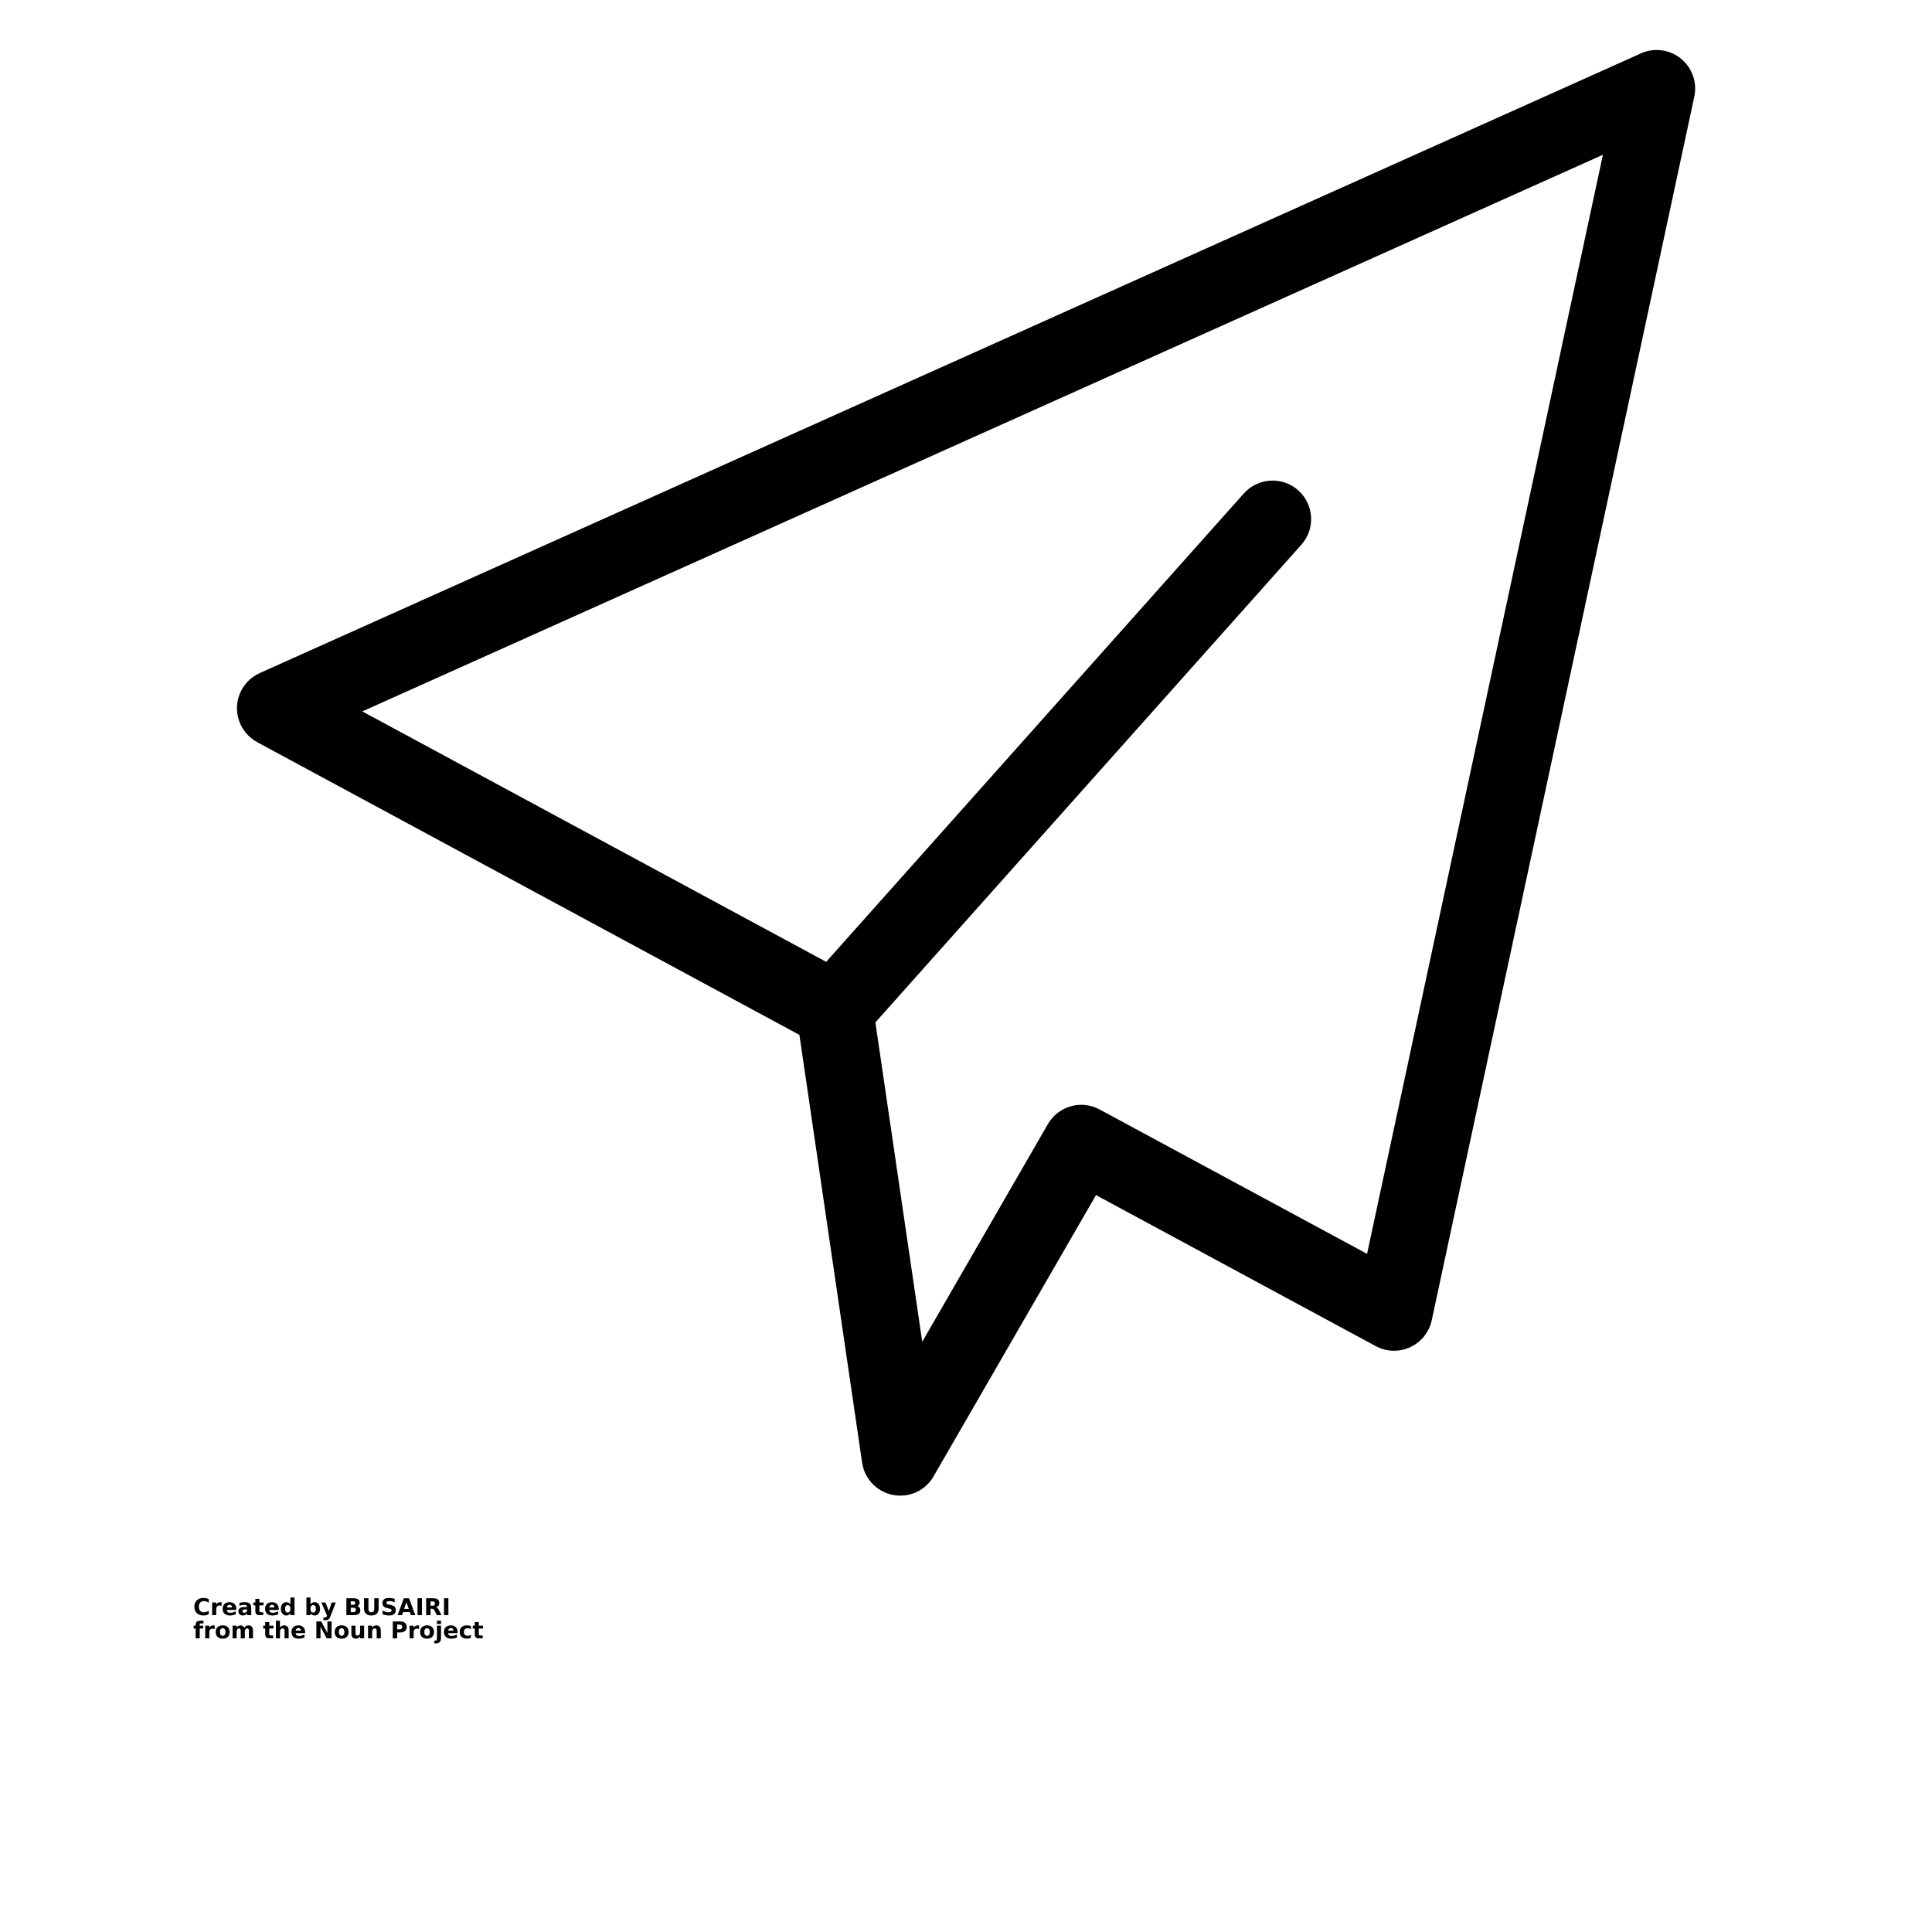 <?xml version="1.0" encoding="UTF-8"?>
<svg width="700pt" height="700pt" version="1.1" viewBox="0 0 700 700" xmlns="http://www.w3.org/2000/svg" xmlns:xlink="http://www.w3.org/1999/xlink">
 <defs>
  <symbol id="x" overflow="visible">
   <path d="m5.625-0.344c-0.281 0.156-0.586 0.273-0.906 0.344-0.312 0.082-0.641 0.125-0.984 0.125-1.023 0-1.828-0.285-2.422-0.859-0.594-0.57-0.891-1.348-0.891-2.328 0-0.977 0.297-1.75 0.891-2.312 0.594-0.57 1.398-0.859 2.422-0.859 0.344 0 0.672 0.039 0.984 0.109 0.32 0.074 0.625 0.188 0.906 0.344v1.266c-0.293-0.195-0.578-0.344-0.859-0.438s-0.586-0.141-0.906-0.141c-0.562 0-1.008 0.184-1.328 0.547-0.324 0.355-0.484 0.852-0.484 1.484 0 0.637 0.16 1.137 0.484 1.5 0.32 0.355 0.766 0.531 1.328 0.531 0.32 0 0.625-0.047 0.906-0.141s0.566-0.238 0.859-0.438z"/>
  </symbol>
  <symbol id="c" overflow="visible">
   <path d="m4.125-3.344c-0.137-0.062-0.266-0.102-0.391-0.125-0.125-0.031-0.25-0.047-0.375-0.047-0.387 0-0.684 0.121-0.891 0.359-0.199 0.242-0.297 0.586-0.297 1.031v2.125h-1.469v-4.594h1.469v0.75c0.188-0.301 0.398-0.52 0.641-0.656 0.25-0.133 0.547-0.203 0.891-0.203h0.156c0.062 0 0.145 0.012 0.25 0.031z"/>
  </symbol>
  <symbol id="a" overflow="visible">
   <path d="m5.297-2.312v0.422h-3.438c0.031 0.344 0.148 0.605 0.359 0.781 0.219 0.168 0.52 0.25 0.906 0.25 0.312 0 0.629-0.047 0.953-0.141 0.32-0.094 0.656-0.227 1-0.406v1.125c-0.344 0.137-0.695 0.234-1.047 0.297-0.344 0.07-0.688 0.109-1.031 0.109-0.836 0-1.484-0.211-1.953-0.641-0.461-0.426-0.688-1.02-0.688-1.781 0-0.75 0.223-1.336 0.672-1.766 0.457-0.426 1.082-0.641 1.875-0.641 0.727 0 1.305 0.219 1.734 0.656 0.438 0.43 0.656 1.008 0.656 1.734zm-1.516-0.484c0-0.281-0.086-0.504-0.25-0.672-0.156-0.176-0.367-0.266-0.625-0.266-0.293 0-0.527 0.086-0.703 0.25-0.18 0.156-0.289 0.387-0.328 0.688z"/>
  </symbol>
  <symbol id="j" overflow="visible">
   <path d="m2.766-2.062c-0.305 0-0.531 0.055-0.688 0.156-0.156 0.105-0.234 0.258-0.234 0.453 0 0.188 0.062 0.336 0.188 0.438 0.125 0.105 0.297 0.156 0.516 0.156 0.281 0 0.516-0.098 0.703-0.297 0.188-0.195 0.281-0.445 0.281-0.75v-0.156zm2.25-0.562v2.625h-1.484v-0.688c-0.199 0.281-0.422 0.492-0.672 0.625-0.242 0.125-0.539 0.188-0.891 0.188-0.48 0-0.871-0.141-1.172-0.422-0.293-0.281-0.438-0.641-0.438-1.078 0-0.539 0.18-0.938 0.547-1.188 0.375-0.25 0.957-0.375 1.75-0.375h0.875v-0.125c0-0.227-0.094-0.395-0.281-0.5-0.18-0.113-0.465-0.172-0.859-0.172-0.312 0-0.605 0.031-0.875 0.094-0.273 0.062-0.523 0.156-0.75 0.281v-1.109c0.312-0.082 0.625-0.141 0.938-0.172 0.32-0.039 0.641-0.062 0.953-0.062 0.832 0 1.43 0.164 1.797 0.484 0.375 0.324 0.562 0.855 0.562 1.594z"/>
  </symbol>
  <symbol id="b" overflow="visible">
   <path d="m2.312-5.906v1.312h1.516v1.047h-1.516v1.953c0 0.211 0.039 0.355 0.125 0.438 0.082 0.074 0.25 0.109 0.5 0.109h0.766v1.047h-1.266c-0.586 0-0.996-0.117-1.234-0.359-0.242-0.238-0.359-0.648-0.359-1.234v-1.953h-0.734v-1.047h0.734v-1.312z"/>
  </symbol>
  <symbol id="i" overflow="visible">
   <path d="m3.828-3.922v-2.469h1.484v6.391h-1.484v-0.672c-0.199 0.273-0.422 0.477-0.672 0.609-0.242 0.125-0.523 0.188-0.844 0.188-0.562 0-1.027-0.223-1.391-0.672-0.367-0.457-0.547-1.039-0.547-1.75 0-0.707 0.18-1.285 0.547-1.734 0.363-0.445 0.828-0.672 1.391-0.672 0.32 0 0.602 0.062 0.844 0.188 0.25 0.125 0.473 0.324 0.672 0.594zm-0.969 2.969c0.32 0 0.562-0.113 0.719-0.344 0.164-0.227 0.25-0.562 0.25-1s-0.086-0.77-0.25-1c-0.156-0.227-0.398-0.344-0.719-0.344-0.312 0-0.555 0.117-0.719 0.344-0.156 0.23-0.234 0.562-0.234 1s0.078 0.773 0.234 1c0.164 0.23 0.406 0.344 0.719 0.344z"/>
  </symbol>
  <symbol id="h" overflow="visible">
   <path d="m3.156-0.953c0.312 0 0.551-0.113 0.719-0.344 0.164-0.227 0.25-0.562 0.25-1s-0.086-0.77-0.25-1c-0.168-0.227-0.406-0.344-0.719-0.344s-0.559 0.117-0.734 0.344c-0.168 0.23-0.25 0.562-0.25 1s0.082 0.773 0.25 1c0.176 0.23 0.422 0.344 0.734 0.344zm-0.984-2.969c0.207-0.27 0.43-0.469 0.672-0.594 0.25-0.125 0.535-0.188 0.859-0.188 0.562 0 1.023 0.227 1.391 0.672 0.363 0.449 0.547 1.027 0.547 1.734 0 0.711-0.184 1.293-0.547 1.75-0.367 0.449-0.828 0.672-1.391 0.672-0.324 0-0.609-0.062-0.859-0.188-0.242-0.133-0.465-0.336-0.672-0.609v0.672h-1.469v-6.391h1.469z"/>
  </symbol>
  <symbol id="g" overflow="visible">
   <path d="m0.109-4.594h1.469l1.234 3.109 1.047-3.109h1.469l-1.938 5.031c-0.188 0.508-0.414 0.863-0.672 1.062-0.262 0.207-0.605 0.312-1.031 0.312h-0.844v-0.969h0.453c0.25 0 0.43-0.043 0.547-0.125 0.113-0.074 0.203-0.215 0.266-0.422l0.047-0.125z"/>
  </symbol>
  <symbol id="f" overflow="visible">
   <path d="m3.219-3.75c0.25 0 0.438-0.051 0.562-0.156 0.133-0.113 0.203-0.281 0.203-0.5 0-0.207-0.07-0.363-0.203-0.469-0.125-0.113-0.312-0.172-0.562-0.172h-0.859v1.297zm0.062 2.672c0.312 0 0.547-0.066 0.703-0.203 0.164-0.133 0.25-0.336 0.25-0.609 0-0.258-0.078-0.457-0.234-0.594-0.156-0.133-0.398-0.203-0.719-0.203h-0.922v1.609zm1.469-2.203c0.344 0.105 0.602 0.293 0.781 0.562 0.188 0.262 0.281 0.586 0.281 0.969 0 0.586-0.199 1.023-0.594 1.312-0.398 0.293-1.008 0.438-1.828 0.438h-2.625v-6.125h2.375c0.852 0 1.469 0.133 1.844 0.391 0.383 0.25 0.578 0.664 0.578 1.234 0 0.293-0.074 0.543-0.219 0.75-0.137 0.211-0.336 0.367-0.594 0.469z"/>
  </symbol>
  <symbol id="w" overflow="visible">
   <path d="m0.766-6.125h1.594v3.672c0 0.512 0.078 0.875 0.234 1.094 0.164 0.211 0.438 0.312 0.812 0.312 0.383 0 0.656-0.102 0.812-0.312 0.164-0.219 0.25-0.582 0.25-1.094v-3.672h1.578v3.672c0 0.867-0.219 1.512-0.656 1.938-0.43 0.43-1.09 0.641-1.984 0.641-0.887 0-1.547-0.211-1.984-0.641-0.438-0.426-0.656-1.07-0.656-1.938z"/>
  </symbol>
  <symbol id="v" overflow="visible">
   <path d="m5.031-5.938v1.297c-0.336-0.145-0.664-0.254-0.984-0.328-0.312-0.082-0.617-0.125-0.906-0.125-0.375 0-0.656 0.055-0.844 0.156-0.18 0.105-0.266 0.266-0.266 0.484 0 0.168 0.062 0.297 0.188 0.391 0.125 0.086 0.344 0.164 0.656 0.234l0.672 0.125c0.688 0.137 1.172 0.344 1.453 0.625 0.289 0.281 0.438 0.68 0.438 1.188 0 0.68-0.203 1.184-0.609 1.516-0.398 0.336-1.008 0.5-1.828 0.5-0.387 0-0.777-0.043-1.172-0.125-0.387-0.07-0.777-0.176-1.172-0.312v-1.344c0.395 0.211 0.773 0.367 1.141 0.469 0.363 0.105 0.711 0.156 1.047 0.156 0.344 0 0.609-0.055 0.797-0.172 0.188-0.113 0.281-0.273 0.281-0.484 0-0.195-0.062-0.348-0.188-0.453-0.125-0.102-0.375-0.191-0.75-0.266l-0.609-0.141c-0.617-0.133-1.062-0.344-1.344-0.625-0.281-0.289-0.422-0.68-0.422-1.172 0-0.602 0.191-1.066 0.578-1.391 0.395-0.332 0.961-0.5 1.703-0.5 0.344 0 0.691 0.027 1.047 0.078 0.352 0.043 0.719 0.117 1.094 0.219z"/>
  </symbol>
  <symbol id="u" overflow="visible">
   <path d="m4.484-1.109h-2.469l-0.391 1.109h-1.578l2.266-6.125h1.875l2.281 6.125h-1.594zm-2.078-1.141h1.688l-0.844-2.438z"/>
  </symbol>
  <symbol id="e" overflow="visible">
   <path d="m0.766-6.125h1.594v6.125h-1.594z"/>
  </symbol>
  <symbol id="t" overflow="visible">
   <path d="m3.016-3.406c0.332 0 0.566-0.062 0.703-0.188 0.145-0.125 0.219-0.328 0.219-0.609s-0.074-0.477-0.219-0.594c-0.137-0.125-0.371-0.188-0.703-0.188h-0.656v1.578zm-0.656 1.094v2.312h-1.594v-6.125h2.422c0.801 0 1.391 0.137 1.766 0.406 0.383 0.273 0.578 0.699 0.578 1.281 0 0.406-0.102 0.742-0.297 1-0.199 0.262-0.496 0.453-0.891 0.578 0.219 0.043 0.41 0.152 0.578 0.328 0.176 0.18 0.352 0.445 0.531 0.797l0.859 1.734h-1.688l-0.75-1.516c-0.148-0.312-0.297-0.52-0.453-0.625-0.156-0.113-0.367-0.172-0.625-0.172z"/>
  </symbol>
  <symbol id="s" overflow="visible">
   <path d="m3.734-6.391v0.969h-0.812c-0.211 0-0.355 0.039-0.438 0.109-0.086 0.074-0.125 0.203-0.125 0.391v0.328h1.25v1.047h-1.25v3.547h-1.469v-3.547h-0.734v-1.047h0.734v-0.328c0-0.5 0.141-0.867 0.422-1.109 0.281-0.238 0.711-0.359 1.297-0.359z"/>
  </symbol>
  <symbol id="d" overflow="visible">
   <path d="m2.891-3.656c-0.324 0-0.574 0.121-0.75 0.359-0.168 0.23-0.25 0.562-0.25 1s0.082 0.777 0.25 1.016c0.176 0.23 0.426 0.344 0.75 0.344 0.32 0 0.566-0.113 0.734-0.344 0.176-0.238 0.266-0.578 0.266-1.016s-0.09-0.77-0.266-1c-0.168-0.238-0.414-0.359-0.734-0.359zm0-1.047c0.789 0 1.406 0.215 1.844 0.641 0.445 0.43 0.672 1.016 0.672 1.766 0 0.762-0.227 1.355-0.672 1.781-0.438 0.43-1.055 0.641-1.844 0.641-0.793 0-1.414-0.211-1.859-0.641-0.449-0.426-0.672-1.02-0.672-1.781 0-0.75 0.223-1.336 0.672-1.766 0.445-0.426 1.066-0.641 1.859-0.641z"/>
  </symbol>
  <symbol id="r" overflow="visible">
   <path d="m4.969-3.828c0.188-0.289 0.406-0.508 0.656-0.656 0.258-0.145 0.539-0.219 0.844-0.219 0.531 0 0.93 0.164 1.203 0.484 0.281 0.324 0.422 0.797 0.422 1.422v2.797h-1.484v-2.391c0.008-0.039 0.016-0.078 0.016-0.109v-0.172c0-0.32-0.047-0.555-0.141-0.703-0.094-0.145-0.25-0.219-0.469-0.219-0.281 0-0.5 0.117-0.656 0.344-0.148 0.23-0.219 0.562-0.219 1v2.25h-1.484v-2.391c0-0.508-0.047-0.836-0.141-0.984-0.086-0.145-0.234-0.219-0.453-0.219-0.281 0-0.5 0.117-0.656 0.344-0.156 0.23-0.234 0.559-0.234 0.984v2.266h-1.469v-4.594h1.469v0.672c0.188-0.258 0.395-0.453 0.625-0.578 0.227-0.133 0.488-0.203 0.781-0.203 0.312 0 0.586 0.078 0.828 0.234 0.25 0.148 0.438 0.359 0.562 0.641z"/>
  </symbol>
  <symbol id="q" overflow="visible">
   <path d="m5.328-2.797v2.797h-1.484v-2.141c0-0.395-0.012-0.664-0.031-0.812-0.012-0.156-0.039-0.27-0.078-0.344-0.062-0.094-0.148-0.164-0.25-0.219-0.094-0.051-0.203-0.078-0.328-0.078-0.305 0-0.543 0.121-0.719 0.359-0.18 0.23-0.266 0.555-0.266 0.969v2.266h-1.469v-6.391h1.469v2.469c0.227-0.27 0.461-0.469 0.703-0.594 0.25-0.125 0.523-0.188 0.828-0.188 0.531 0 0.93 0.164 1.203 0.484 0.281 0.324 0.422 0.797 0.422 1.422z"/>
  </symbol>
  <symbol id="p" overflow="visible">
   <path d="m0.766-6.125h1.766l2.234 4.203v-4.203h1.5v6.125h-1.766l-2.234-4.203v4.203h-1.5z"/>
  </symbol>
  <symbol id="o" overflow="visible">
   <path d="m0.656-1.797v-2.797h1.484v0.453c0 0.25-0.008 0.562-0.016 0.938v0.75c0 0.375 0.008 0.648 0.031 0.812 0.02 0.156 0.051 0.273 0.094 0.344 0.062 0.094 0.141 0.168 0.234 0.219 0.102 0.055 0.219 0.078 0.344 0.078 0.301 0 0.539-0.113 0.719-0.344 0.176-0.238 0.266-0.566 0.266-0.984v-2.266h1.469v4.594h-1.469v-0.672c-0.219 0.273-0.453 0.477-0.703 0.609-0.25 0.125-0.527 0.188-0.828 0.188-0.531 0-0.938-0.16-1.219-0.484-0.273-0.332-0.406-0.812-0.406-1.438z"/>
  </symbol>
  <symbol id="n" overflow="visible">
   <path d="m5.328-2.797v2.797h-1.484v-2.141c0-0.395-0.012-0.664-0.031-0.812-0.012-0.156-0.039-0.27-0.078-0.344-0.062-0.094-0.148-0.164-0.25-0.219-0.094-0.051-0.203-0.078-0.328-0.078-0.305 0-0.543 0.121-0.719 0.359-0.18 0.23-0.266 0.555-0.266 0.969v2.266h-1.469v-4.594h1.469v0.672c0.227-0.27 0.461-0.469 0.703-0.594 0.25-0.125 0.523-0.188 0.828-0.188 0.531 0 0.93 0.164 1.203 0.484 0.281 0.324 0.422 0.797 0.422 1.422z"/>
  </symbol>
  <symbol id="m" overflow="visible">
   <path d="m0.766-6.125h2.625c0.781 0 1.379 0.172 1.797 0.516 0.414 0.344 0.625 0.84 0.625 1.484 0 0.637-0.211 1.133-0.625 1.484-0.418 0.344-1.016 0.516-1.797 0.516h-1.031v2.125h-1.594zm1.594 1.141v1.719h0.859c0.312 0 0.551-0.07 0.719-0.219 0.164-0.156 0.25-0.367 0.25-0.641 0-0.281-0.086-0.492-0.25-0.641-0.168-0.145-0.406-0.219-0.719-0.219z"/>
  </symbol>
  <symbol id="l" overflow="visible">
   <path d="m0.703-4.594h1.469v4.516c0 0.613-0.152 1.082-0.453 1.406-0.293 0.32-0.715 0.484-1.266 0.484h-0.734v-0.969h0.25c0.281 0 0.473-0.062 0.578-0.188 0.102-0.125 0.156-0.371 0.156-0.734zm0-1.797h1.469v1.203h-1.469z"/>
  </symbol>
  <symbol id="k" overflow="visible">
   <path d="m4.422-4.453v1.203c-0.199-0.133-0.402-0.234-0.609-0.297-0.199-0.07-0.406-0.109-0.625-0.109-0.406 0-0.727 0.121-0.953 0.359-0.23 0.242-0.344 0.574-0.344 1 0 0.43 0.113 0.762 0.344 1 0.227 0.242 0.547 0.359 0.953 0.359 0.227 0 0.445-0.031 0.656-0.094 0.207-0.07 0.398-0.176 0.578-0.312v1.203c-0.23 0.086-0.465 0.145-0.703 0.188-0.242 0.051-0.477 0.078-0.703 0.078-0.836 0-1.484-0.211-1.953-0.641-0.469-0.426-0.703-1.02-0.703-1.781 0-0.758 0.234-1.348 0.703-1.766 0.469-0.426 1.117-0.641 1.953-0.641 0.238 0 0.473 0.023 0.703 0.062 0.238 0.043 0.473 0.105 0.703 0.188z"/>
  </symbol>
 </defs>
 <g>
  <path d="m580.79 56.062-449.52 201.69 168.07 90.738 151.3-169.68c5.125-5.762 13.961-6.285 19.723-1.16 5.762 5.141 6.285 13.961 1.141 19.723l-154.33 173.06 16.969 115.72 45.547-78.895c3.797-6.535 12.078-8.855 18.684-5.293l96.938 52.332 85.461-398.25zm-486.7 187.81 499.72-224.2c2.773-1.43 6.031-1.965 9.309-1.262 7.543 1.598 12.363 9.023 10.77 16.547l-95.141 443.38c-0.27 1.262-0.723 2.519-1.359 3.711-3.644 6.789-12.113 9.34-18.898 5.695l-101.39-54.734-58.5 101.3c-2 3.879-5.762 6.769-10.398 7.441-7.629 1.109-14.734-4.168-15.844-11.809l-22.715-154.98-196.46-106.06 0.016-0.016c-2.621-1.41-4.82-3.68-6.133-6.602-3.141-7.039 0.016-15.27 7.055-18.414z"/>
  <use x="70" y="585.199" xlink:href="#x"/>
  <use x="76.164" y="585.199" xlink:href="#c"/>
  <use x="80.309" y="585.199" xlink:href="#a"/>
  <use x="86.004" y="585.199" xlink:href="#j"/>
  <use x="91.672" y="585.199" xlink:href="#b"/>
  <use x="95.688" y="585.199" xlink:href="#a"/>
  <use x="101.387" y="585.199" xlink:href="#i"/>
  <use x="110.324" y="585.199" xlink:href="#h"/>
  <use x="116.336" y="585.199" xlink:href="#g"/>
  <use x="124.734" y="585.199" xlink:href="#f"/>
  <use x="131.137" y="585.199" xlink:href="#w"/>
  <use x="137.961" y="585.199" xlink:href="#v"/>
  <use x="144.008" y="585.199" xlink:href="#u"/>
  <use x="150.512" y="585.199" xlink:href="#e"/>
  <use x="153.637" y="585.199" xlink:href="#t"/>
  <use x="160.105" y="585.199" xlink:href="#e"/>
  <use x="70" y="593.602" xlink:href="#s"/>
  <use x="73.656" y="593.602" xlink:href="#c"/>
  <use x="77.797" y="593.602" xlink:href="#d"/>
  <use x="83.566" y="593.602" xlink:href="#r"/>
  <use x="95.246" y="593.602" xlink:href="#b"/>
  <use x="99.262" y="593.602" xlink:href="#q"/>
  <use x="105.242" y="593.602" xlink:href="#a"/>
  <use x="113.863" y="593.602" xlink:href="#p"/>
  <use x="120.895" y="593.602" xlink:href="#d"/>
  <use x="126.664" y="593.602" xlink:href="#o"/>
  <use x="132.645" y="593.602" xlink:href="#n"/>
  <use x="141.547" y="593.602" xlink:href="#m"/>
  <use x="147.703" y="593.602" xlink:href="#c"/>
  <use x="151.848" y="593.602" xlink:href="#d"/>
  <use x="157.617" y="593.602" xlink:href="#l"/>
  <use x="160.496" y="593.602" xlink:href="#a"/>
  <use x="166.195" y="593.602" xlink:href="#k"/>
  <use x="171.176" y="593.602" xlink:href="#b"/>
 </g>
</svg>
